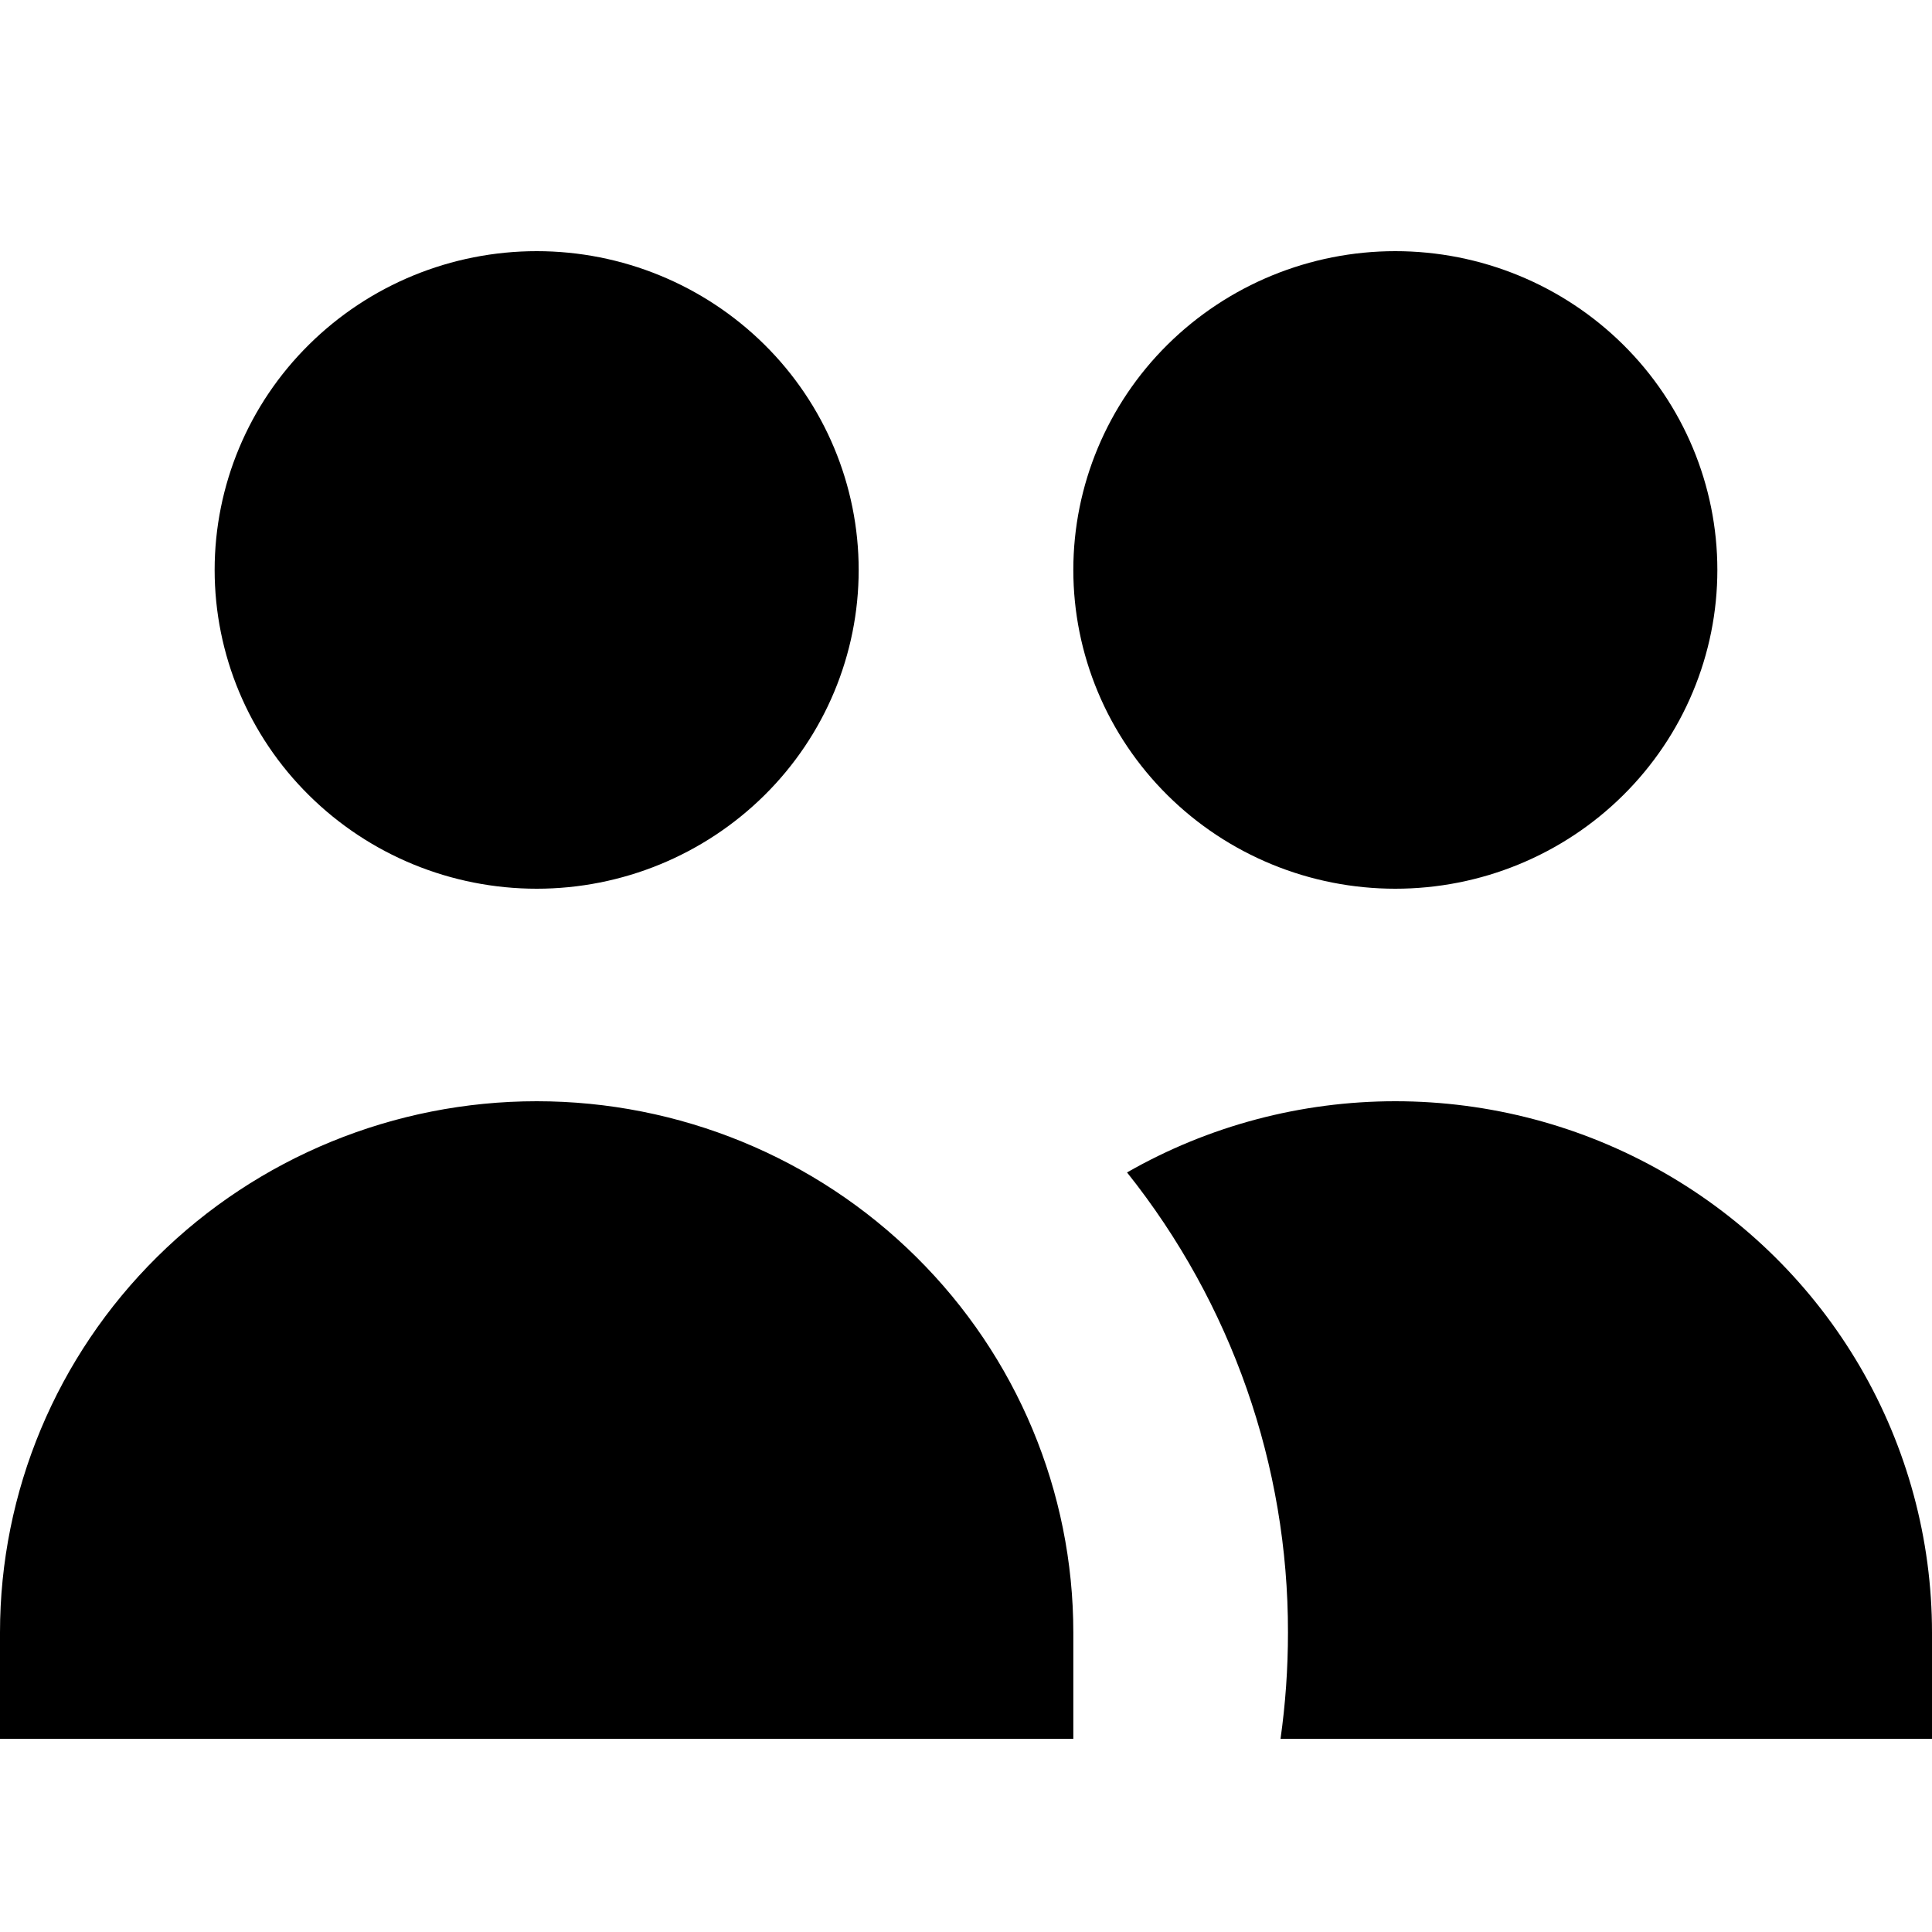 <svg viewBox="0 0 20 20" xmlns="http://www.w3.org/2000/svg" id="icon">
  <path d="M8.889 5.9C8.889 6.775 8.538 7.615 7.913 8.233C7.287 8.852 6.44 9.2 5.556 9.2C4.671 9.2 3.824 8.852 3.199 8.233C2.573 7.615 2.222 6.775 2.222 5.9C2.222 5.025 2.573 4.185 3.199 3.567C3.824 2.948 4.671 2.6 5.556 2.6C6.44 2.6 7.287 2.948 7.913 3.567C8.538 4.185 8.889 5.025 8.889 5.9ZM17.778 5.9C17.778 6.333 17.692 6.762 17.524 7.163C17.357 7.563 17.111 7.927 16.802 8.233C16.492 8.54 16.125 8.783 15.72 8.949C15.316 9.115 14.882 9.2 14.444 9.2C14.007 9.2 13.573 9.115 13.169 8.949C12.764 8.783 12.397 8.54 12.087 8.233C11.778 7.927 11.532 7.563 11.365 7.163C11.197 6.762 11.111 6.333 11.111 5.9C11.111 5.025 11.462 4.185 12.087 3.567C12.713 2.948 13.56 2.6 14.444 2.6C15.329 2.6 16.176 2.948 16.802 3.567C17.427 4.185 17.778 5.025 17.778 5.9ZM13.256 18C13.307 17.64 13.333 17.274 13.333 16.9C13.336 15.172 12.749 13.493 11.667 12.137C12.511 11.654 13.469 11.4 14.444 11.4C15.42 11.4 16.378 11.654 17.222 12.137C18.067 12.62 18.768 13.314 19.256 14.15C19.743 14.986 20 15.935 20 16.9V18H13.256ZM5.556 11.4C7.029 11.4 8.442 11.979 9.484 13.011C10.526 14.042 11.111 15.441 11.111 16.9V18H0V16.9C0 15.441 0.585 14.042 1.627 13.011C2.669 11.979 4.082 11.4 5.556 11.4Z"/>
</svg>
